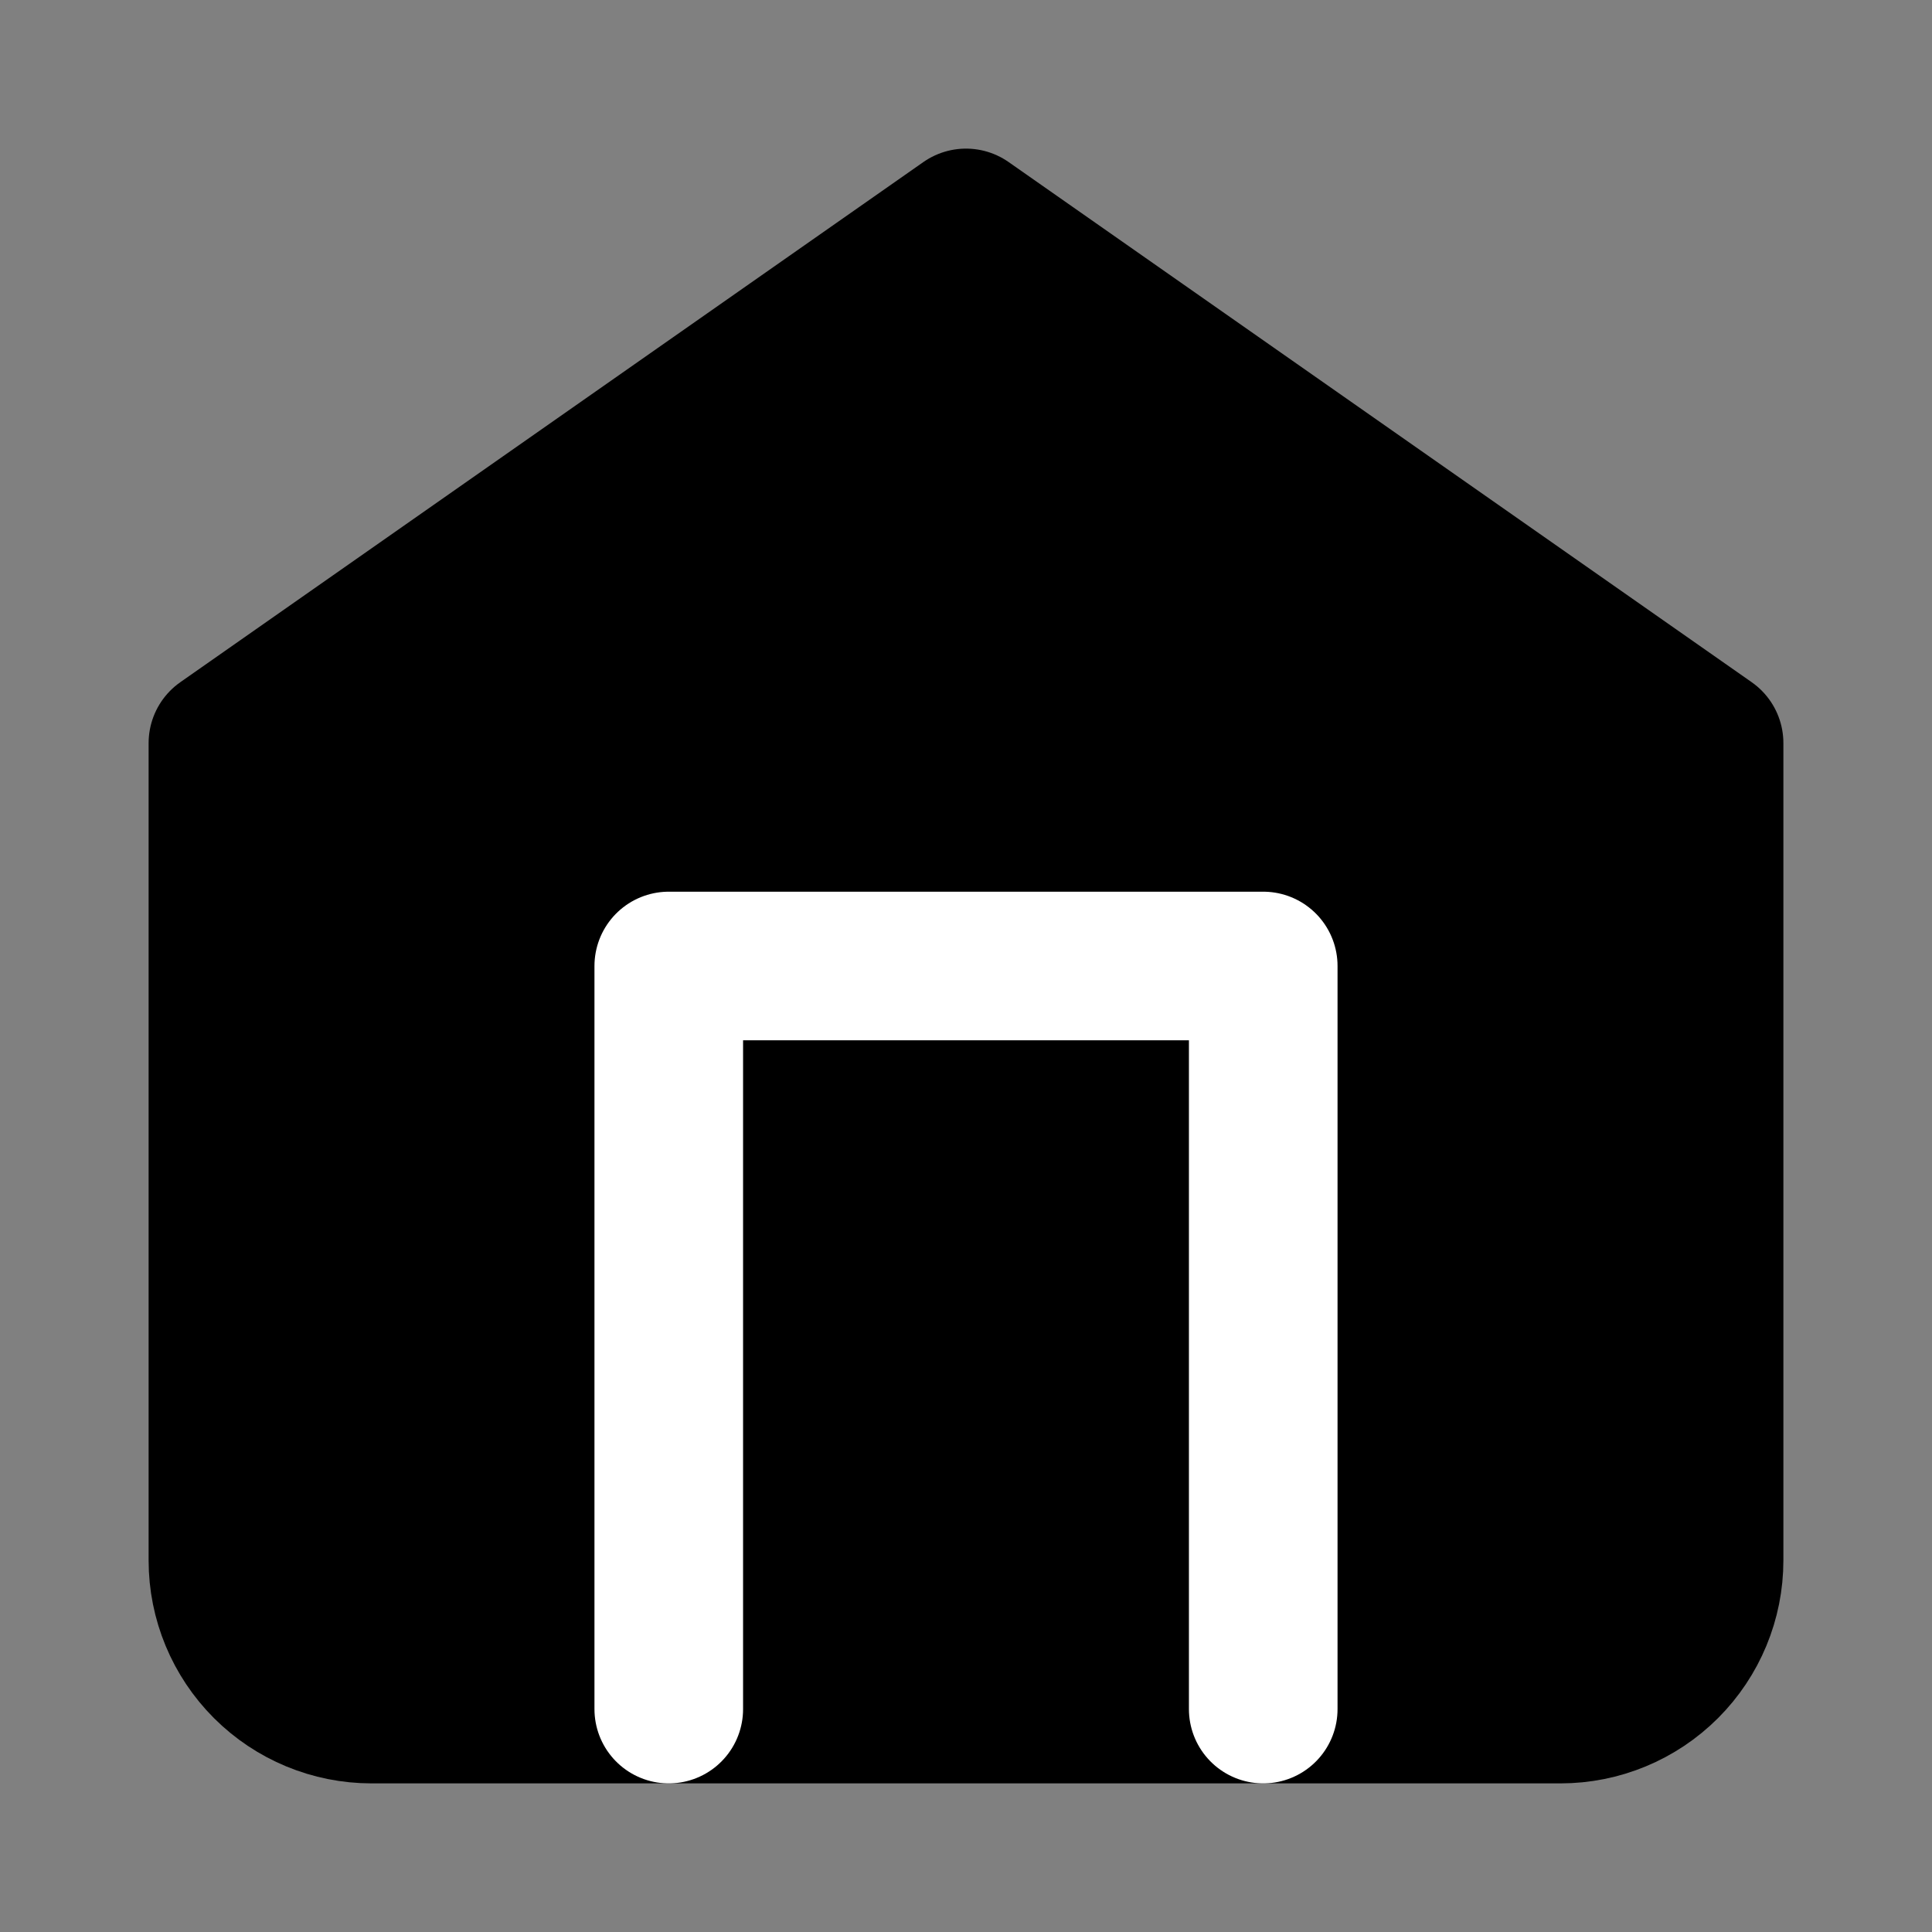 <svg width="26" height="26" viewBox="0 0 26 26" fill="none" xmlns="http://www.w3.org/2000/svg">
  <rect x="0" y="0" width="26" height="26" fill="#808080" stroke="none"/>
  <!-- Example custom home icon - replace with your design -->
  <path d="M3 10L13 3L23 10V21C23 21.53 22.789 22.039 22.414 22.414C22.039 22.789 21.53 23 21 23H5C4.47 23 3.961 22.789 3.586 22.414C3.211 22.039 3 21.53 3 21V10Z" 
        fill="currentColor" 
        stroke="currentColor" 
        stroke-width="2" 
        stroke-linecap="round" 
        stroke-linejoin="round"/>
  <path d="M9 23V13H17V23" 
        stroke="white" 
        stroke-width="2" 
        stroke-linecap="round" 
        stroke-linejoin="round"/>
</svg>

